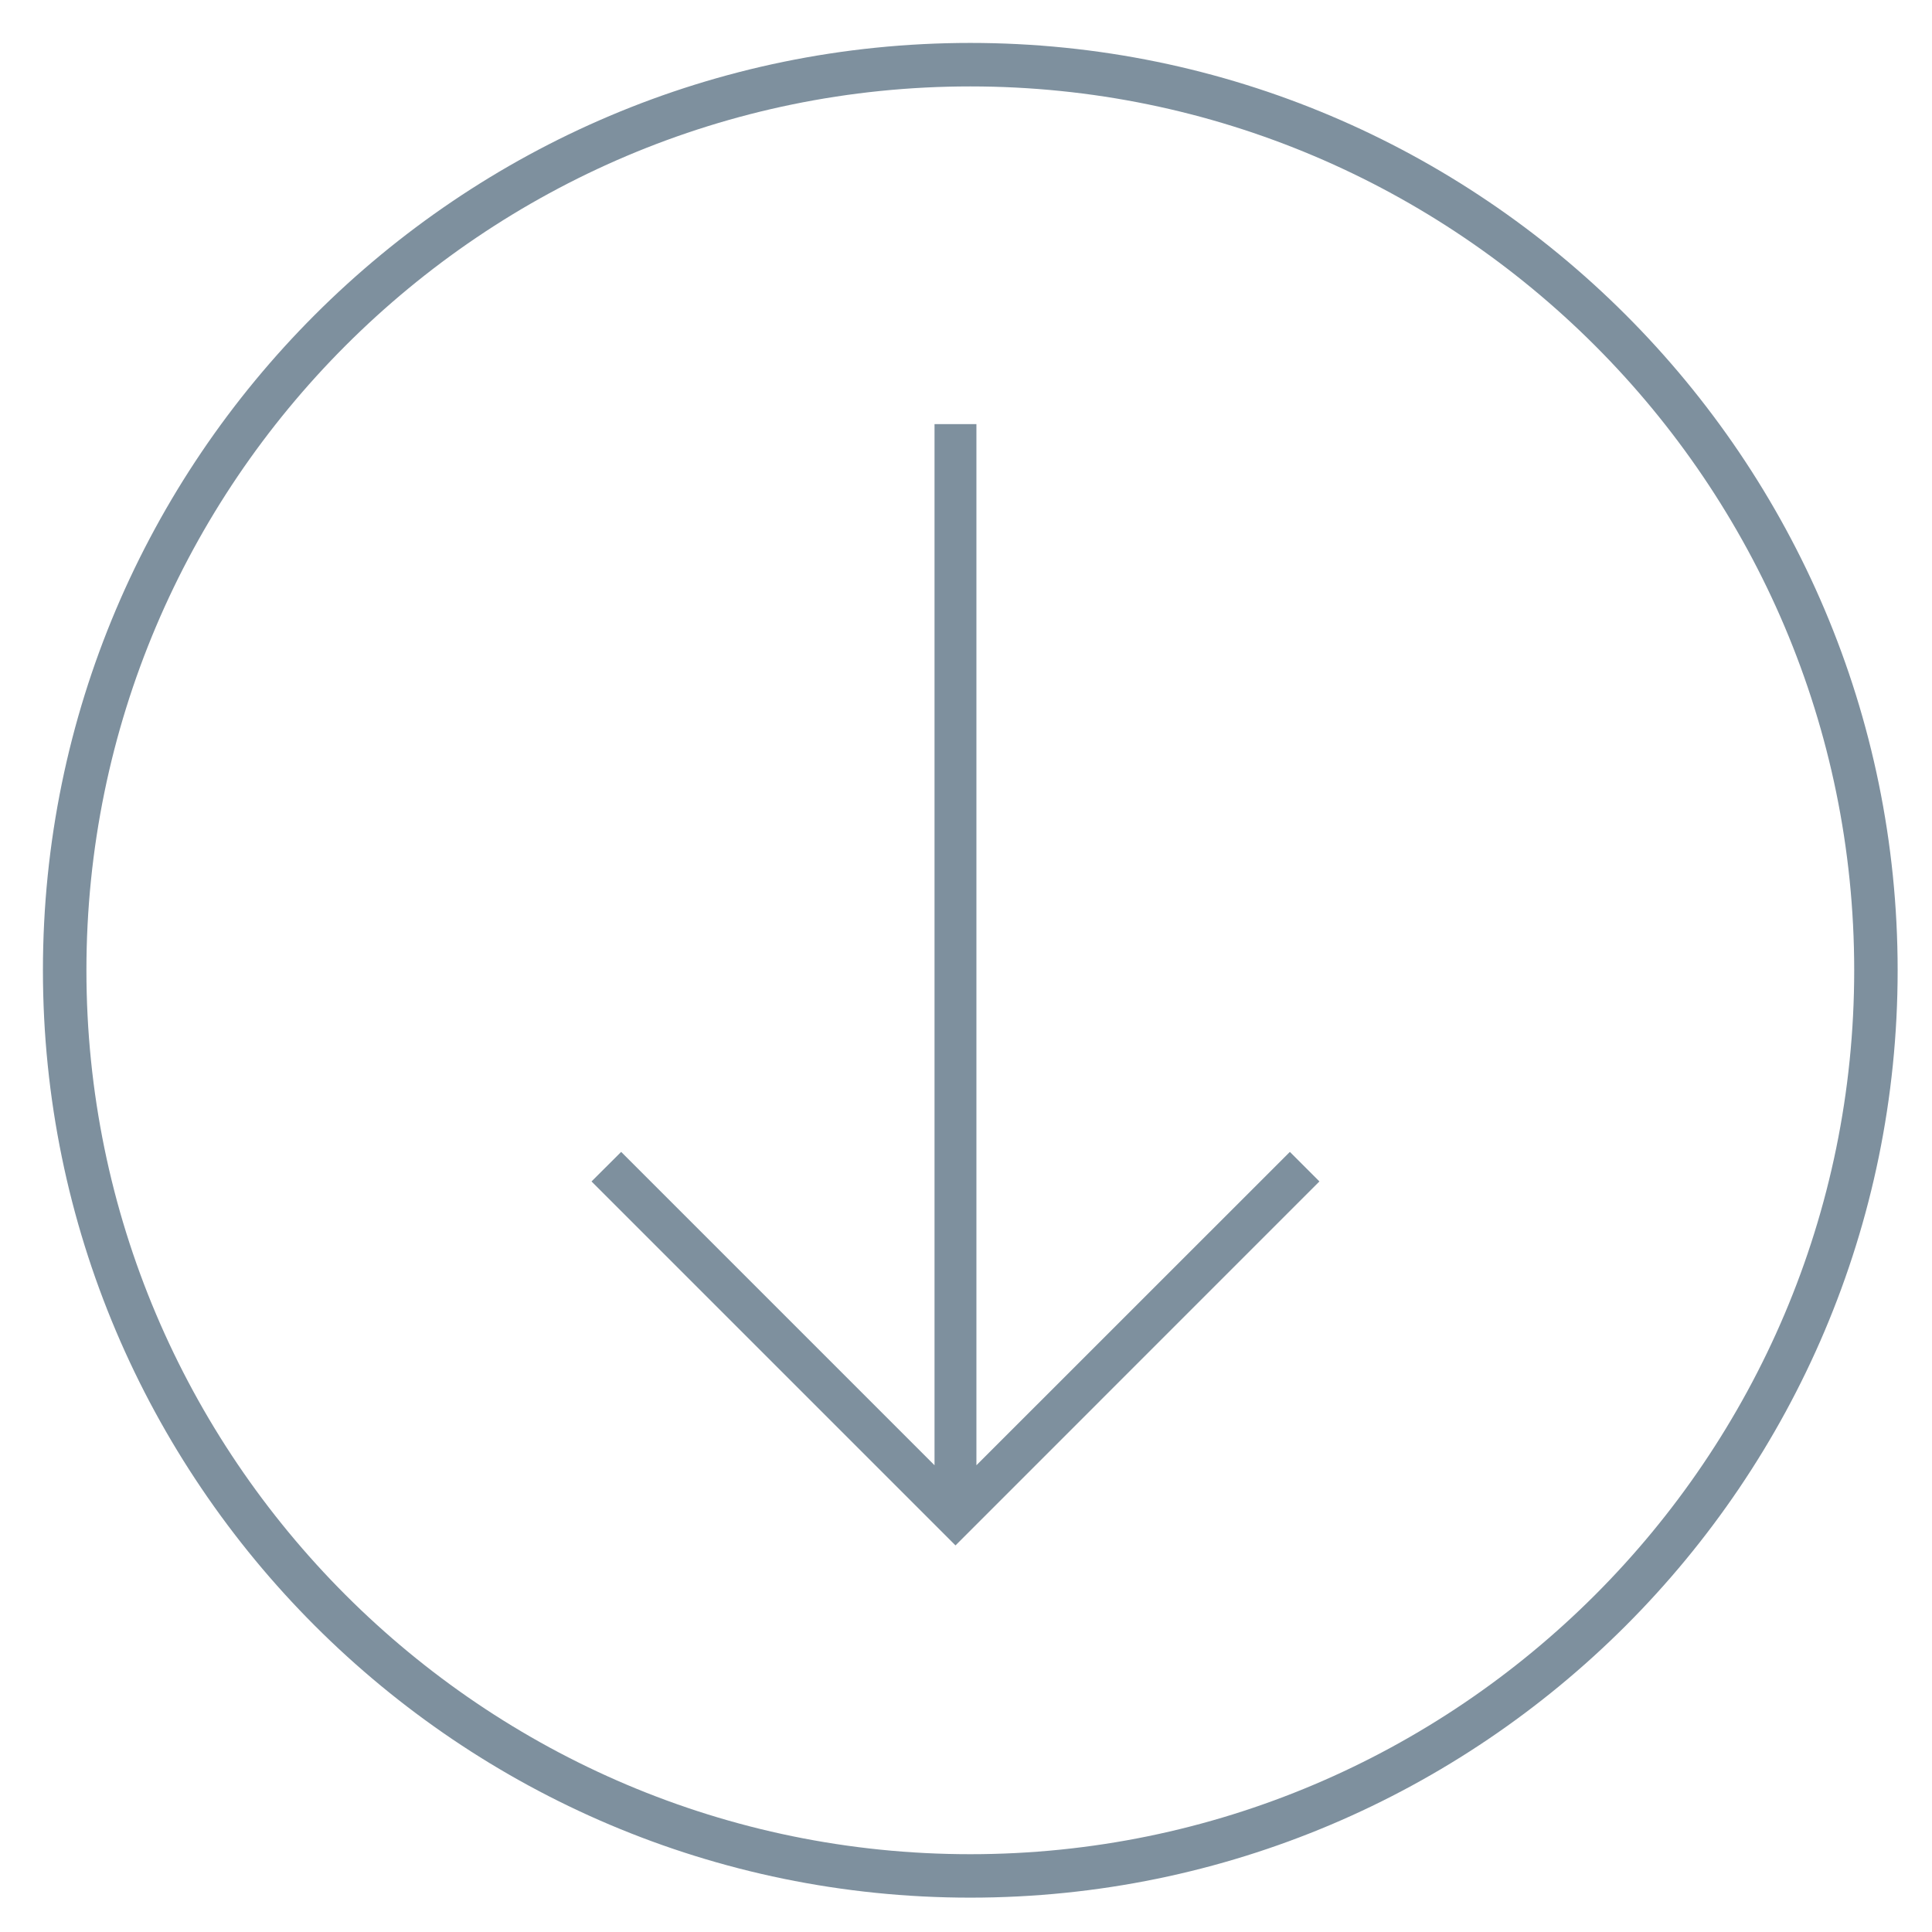 <svg width="41" height="41" viewBox="0 0 41 41" fill="none" xmlns="http://www.w3.org/2000/svg">
<g clip-path="url(#clip0_318_50)">
<path d="M20.591 40.271C9.739 40.271 0.911 31.443 0.911 20.591C0.911 9.739 9.739 0.911 20.591 0.911C31.443 0.911 40.271 9.739 40.271 20.591C40.271 31.443 31.443 40.271 20.591 40.271ZM20.591 1.834C10.248 1.834 1.834 10.248 1.834 20.591C1.834 30.933 10.248 39.349 20.591 39.349C30.933 39.349 39.349 30.935 39.349 20.591C39.349 10.248 30.933 1.834 20.591 1.834Z" fill="#7E909E"/>
<path d="M19.832 9L20.721 9L20.721 31.095L27.373 24.445L28 25.072L20.277 32.796L12.553 25.072L13.182 24.445L19.832 31.095L19.832 9Z" fill="#7E909E"/>
</g>
<defs>
<clipPath id="clip0_318_50">
<rect width="41" height="41" fill="white"/>
</clipPath>
</defs>
</svg>
